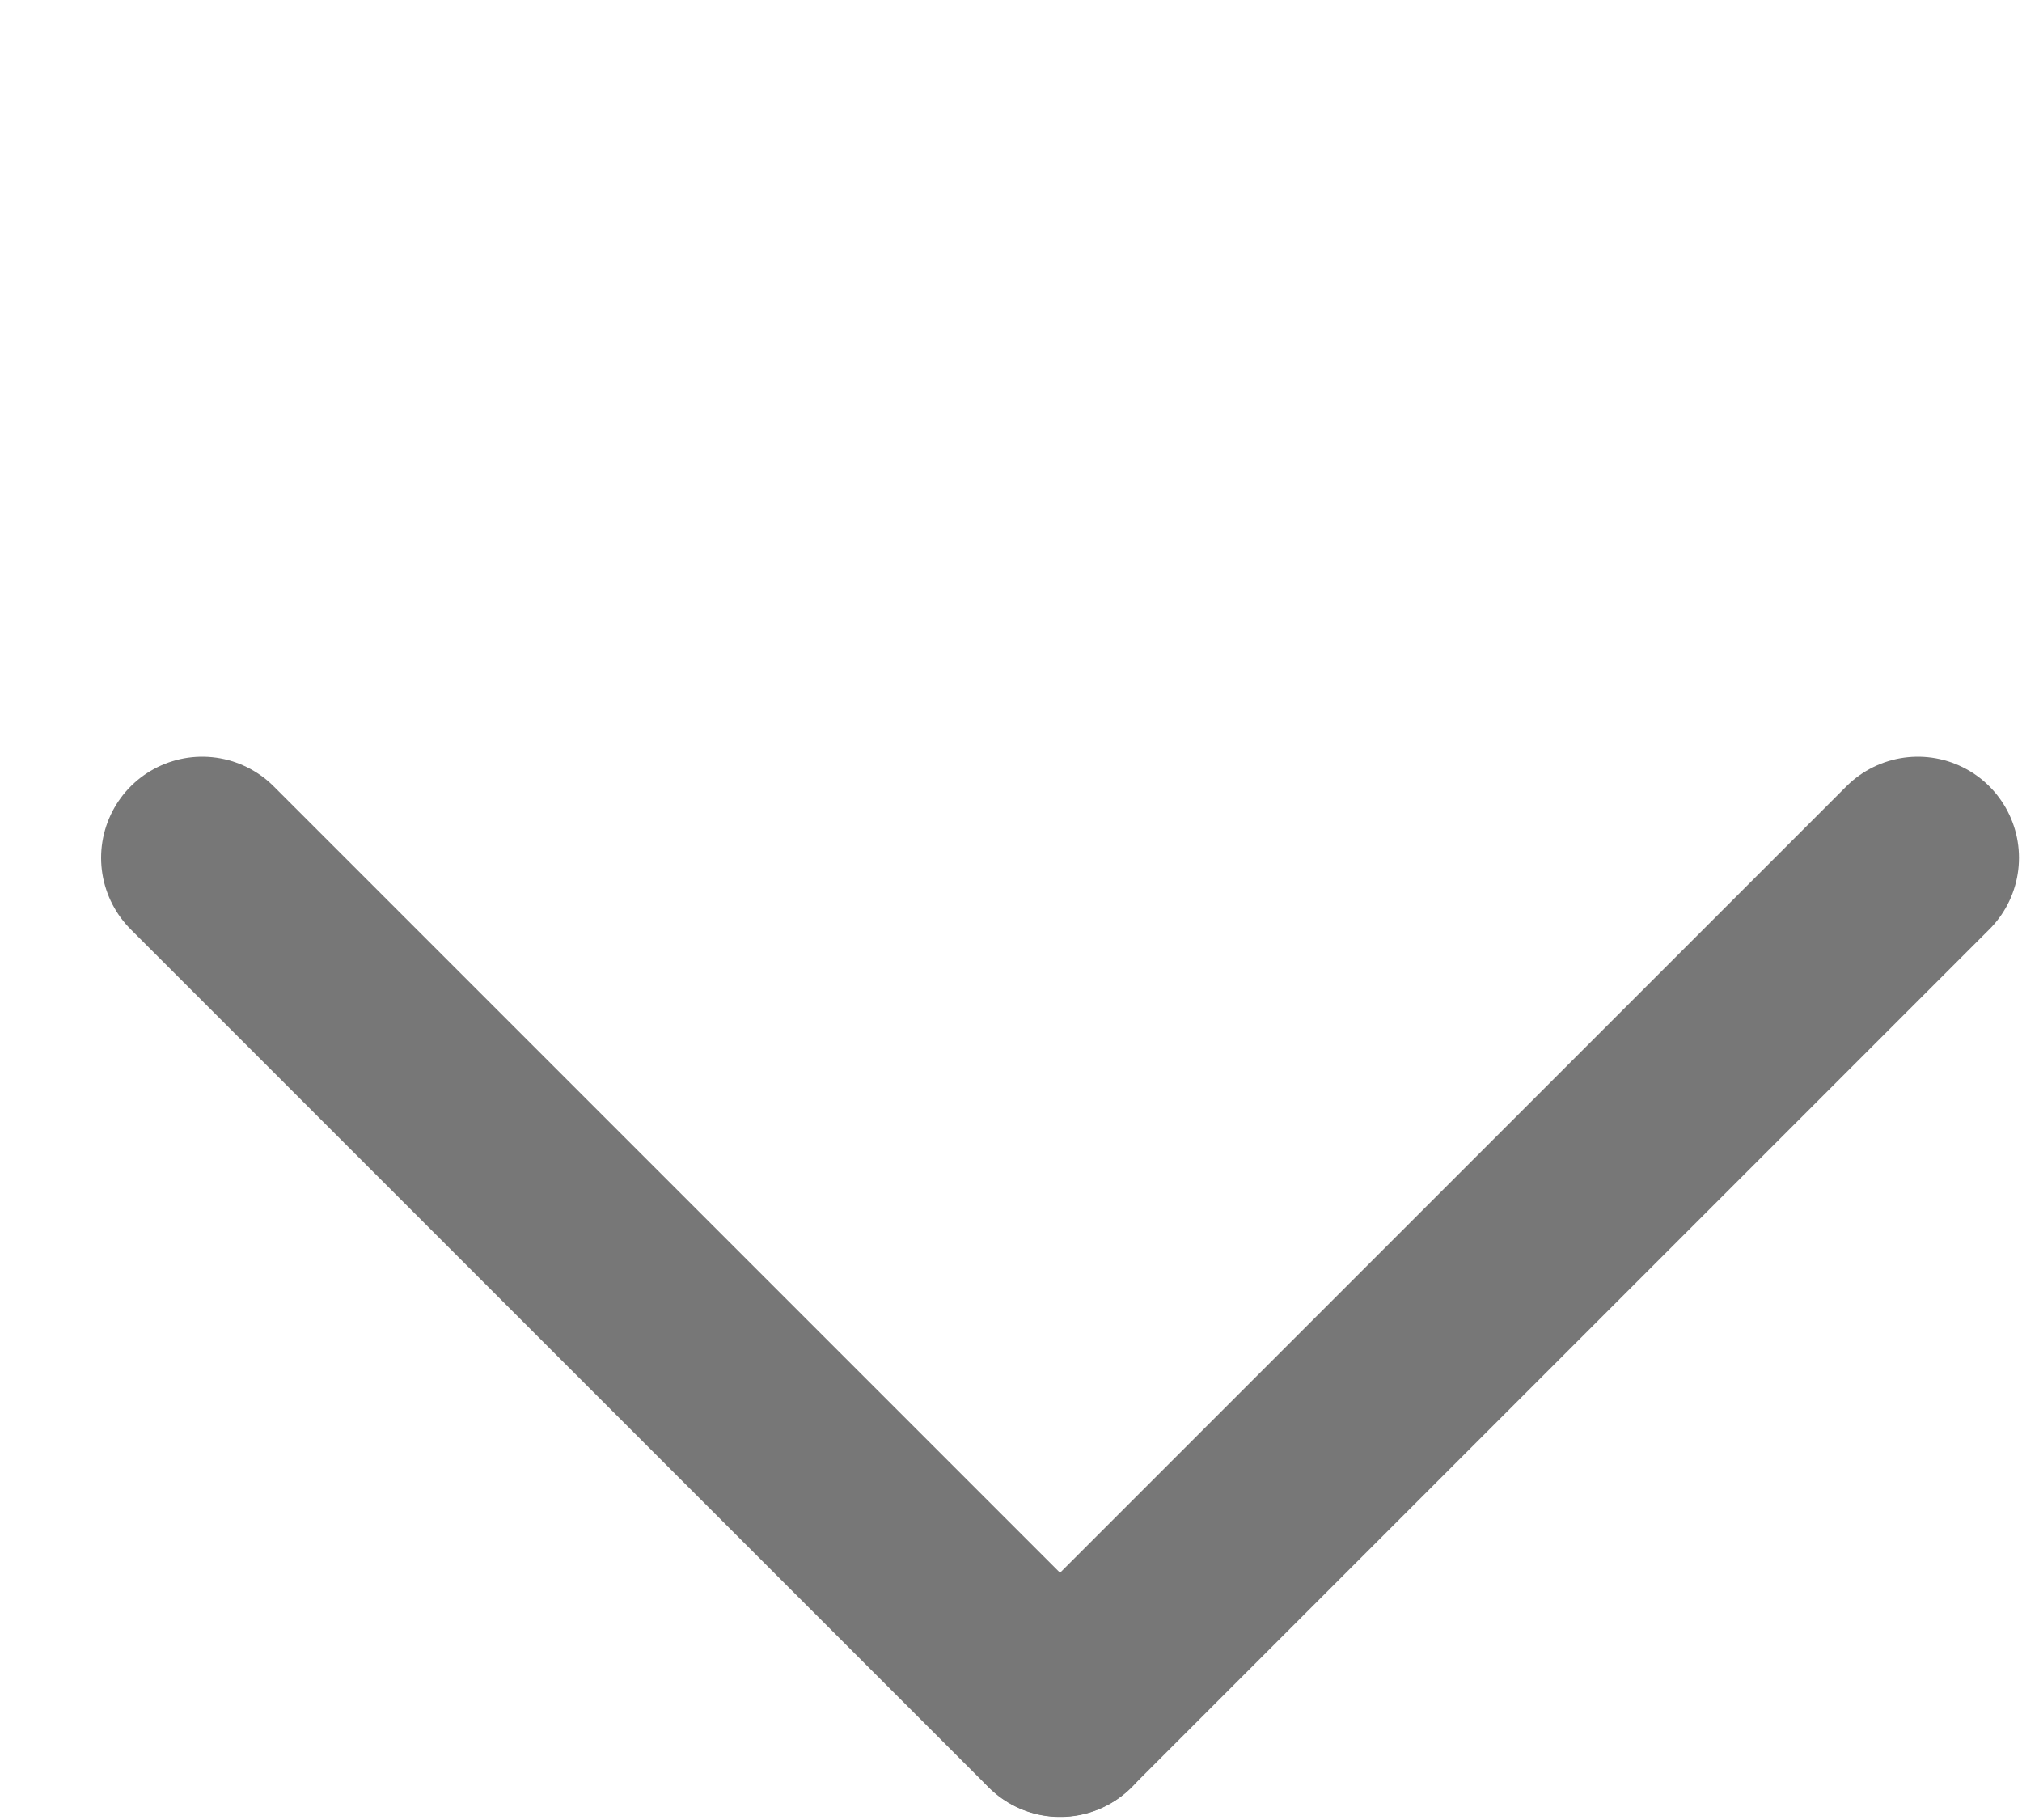 <svg width="10" height="9" viewBox="0 0 10 9" fill="none" xmlns="http://www.w3.org/2000/svg">
<path d="M1 4.242L5.243 8.485" stroke="#777777" stroke-linecap="round"/>
<path d="M5.243 8.484L9.485 4.242" stroke="#777777" stroke-linecap="round"/>
</svg>
